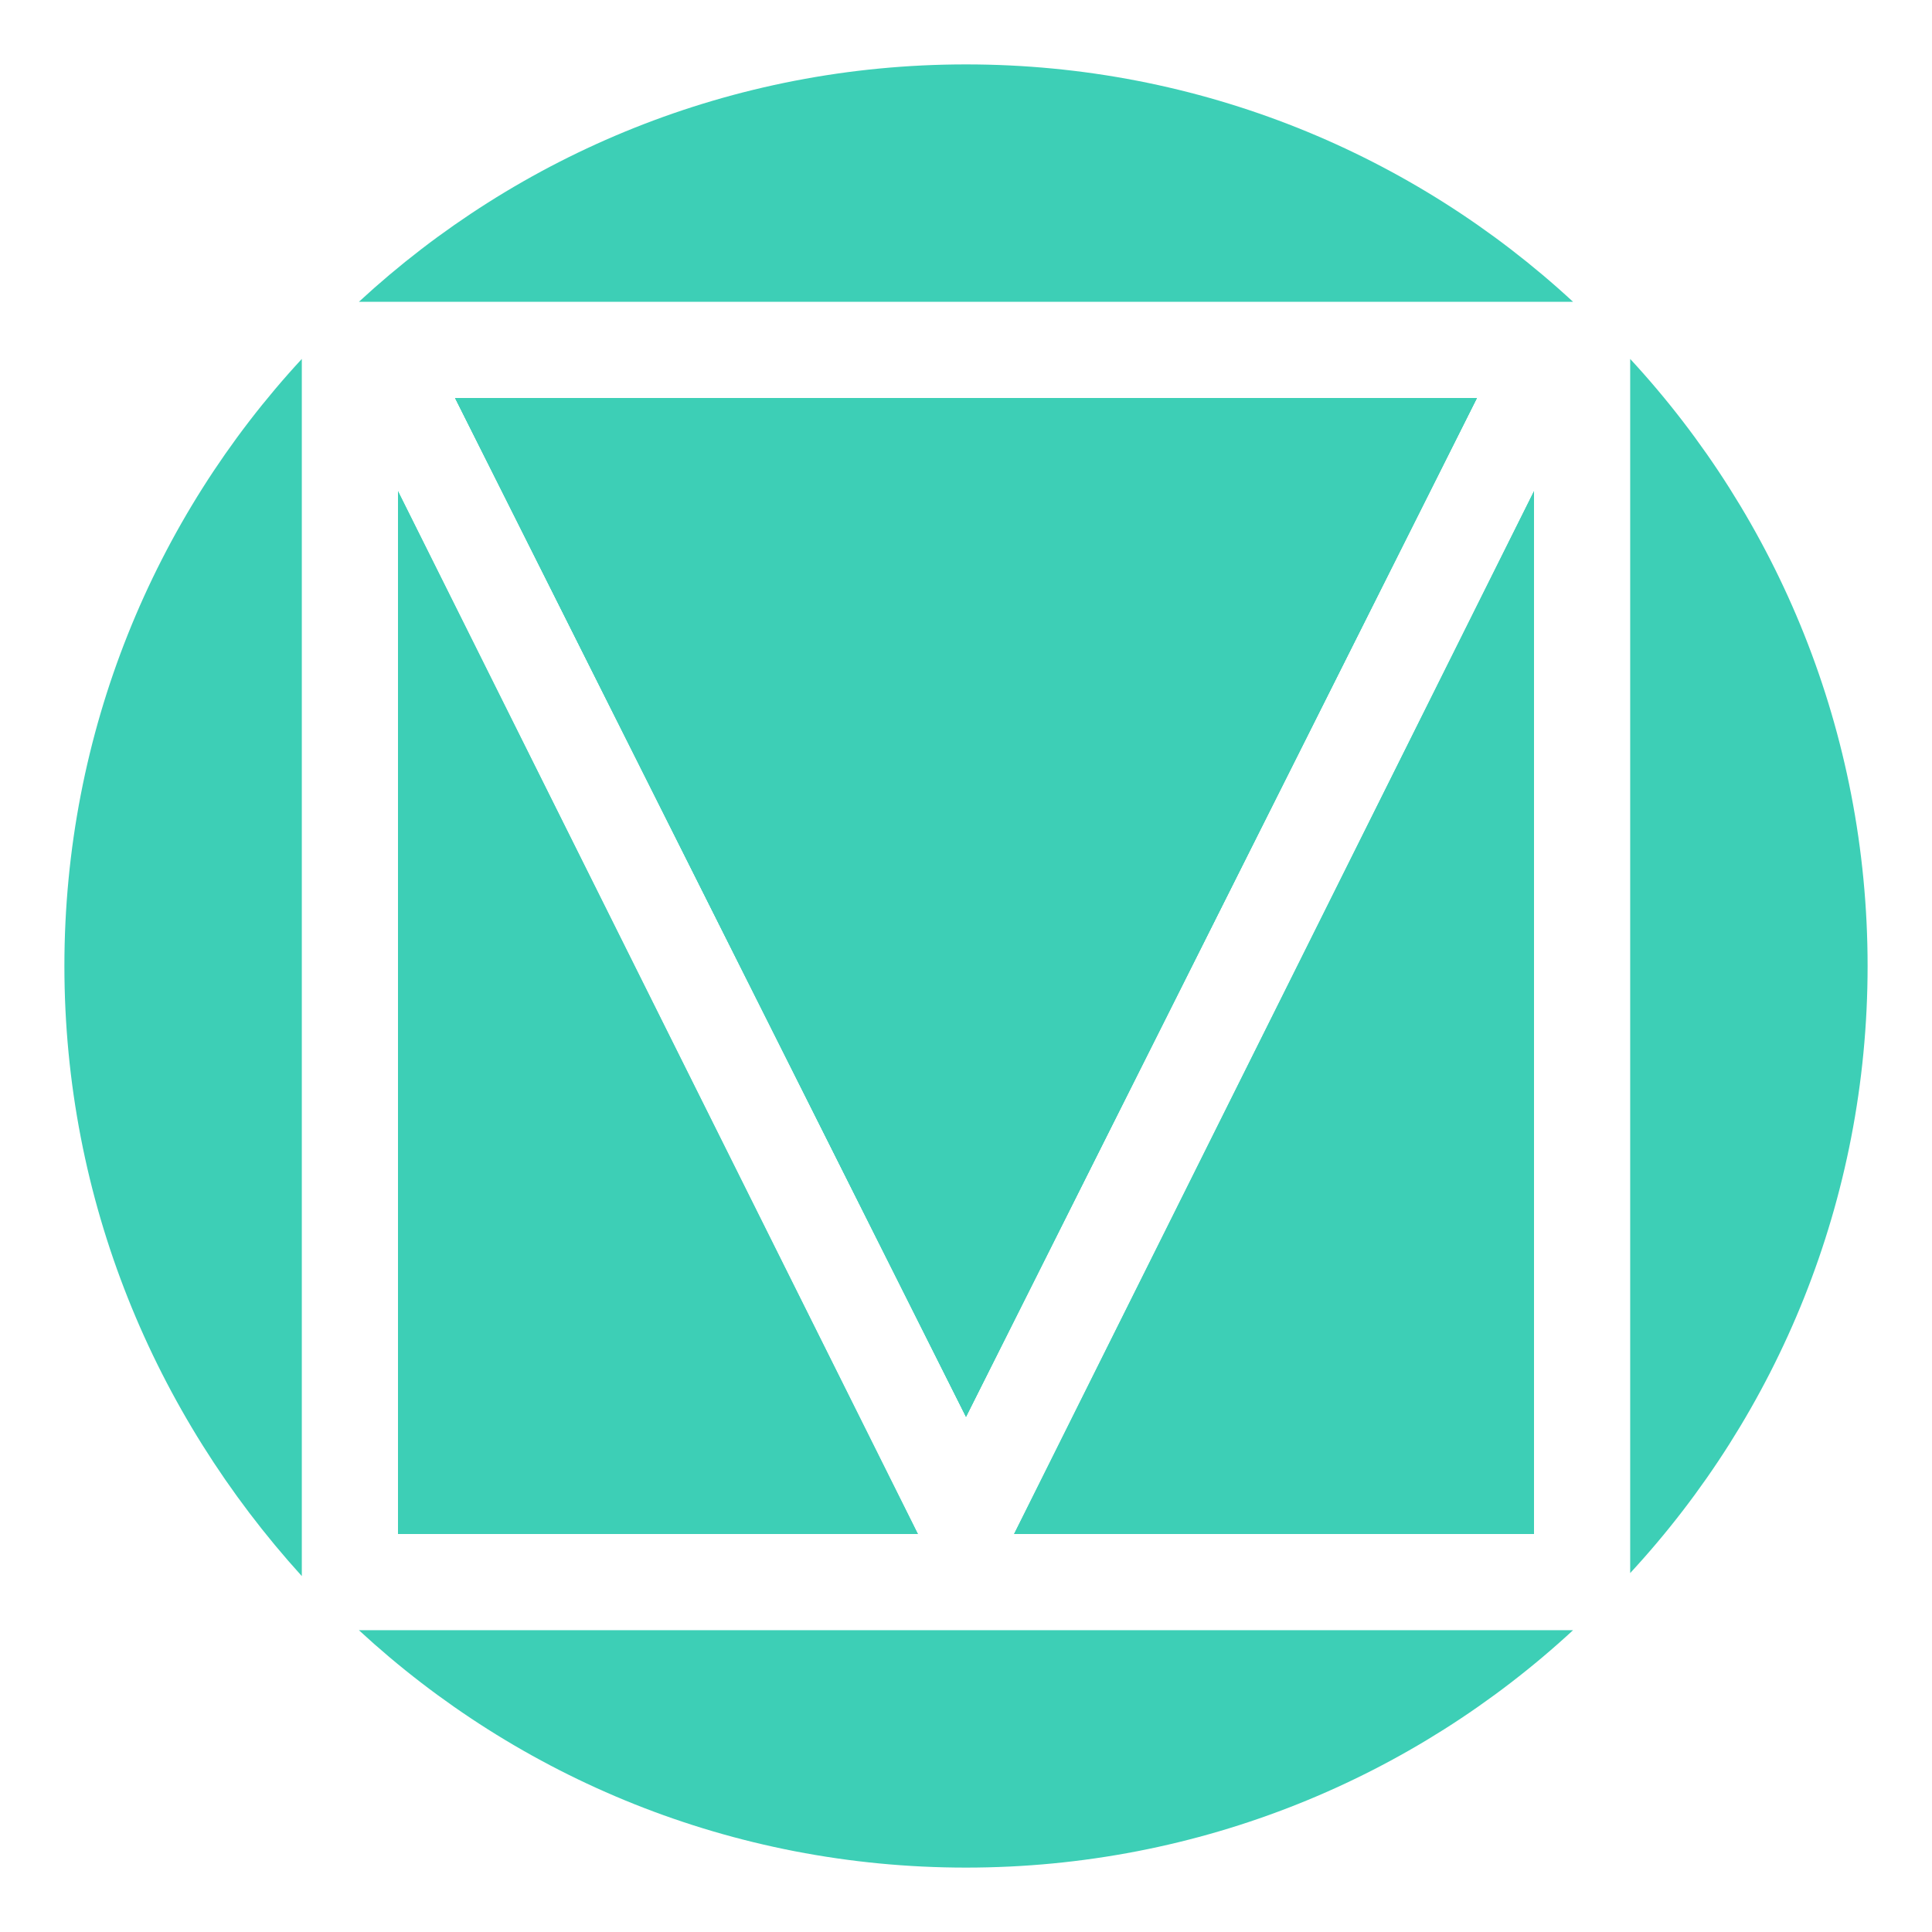 <svg width="60" height="60" viewBox="0 0 60 60" fill="none" xmlns="http://www.w3.org/2000/svg">
<g clip-path="url(#clip0_3296_3853)">
<path d="M9.373 11.147V48.947C4.8 43.907 2 37.28 2 30C2 22.72 4.8 16.093 9.373 11.147Z" fill="#3DCFB6"/>
<path d="M12.36 15.253L28.506 47.64H12.36V15.253Z" fill="#3DCFB6"/>
<path d="M30 44L14.133 12.36H45.867L30 44Z" fill="#3DCFB6"/>
<path d="M30 2C37.28 2 43.907 4.8 48.853 9.373H11.146C16.093 4.8 22.72 2 30 2Z" fill="#3DCFB6"/>
<path d="M47.64 47.64H31.493L47.64 15.253V47.64Z" fill="#3DCFB6"/>
<path d="M48.853 50.627C43.907 55.2 37.28 58 30 58C22.72 58 16.093 55.2 11.146 50.627H48.853Z" fill="#3DCFB6"/>
<path d="M50.627 48.853V11.147C55.2 16.093 58 22.72 58 30C58 37.28 55.2 43.907 50.627 48.853Z" fill="#3DCFB6"/>
<path d="M12.36 15.253L28.506 47.64H12.36V15.253Z" fill="#3DCFB6"/>
<path d="M30 44L14.133 12.36H45.867L30 44Z" fill="#3DCFB6"/>
<path d="M31.493 47.64L47.64 15.253V47.64H31.493Z" fill="#3DCFB6"/>
<path d="M14.133 12.36H45.867L30 44L14.133 12.36Z" fill="#3DCFB6"/>
</g>
<defs>
<clipPath id="clip0_3296_3853">
<rect width="56" height="56" fill="#3DCFB6" transform="translate(2 2)"/>
</clipPath>
</defs>
</svg>
